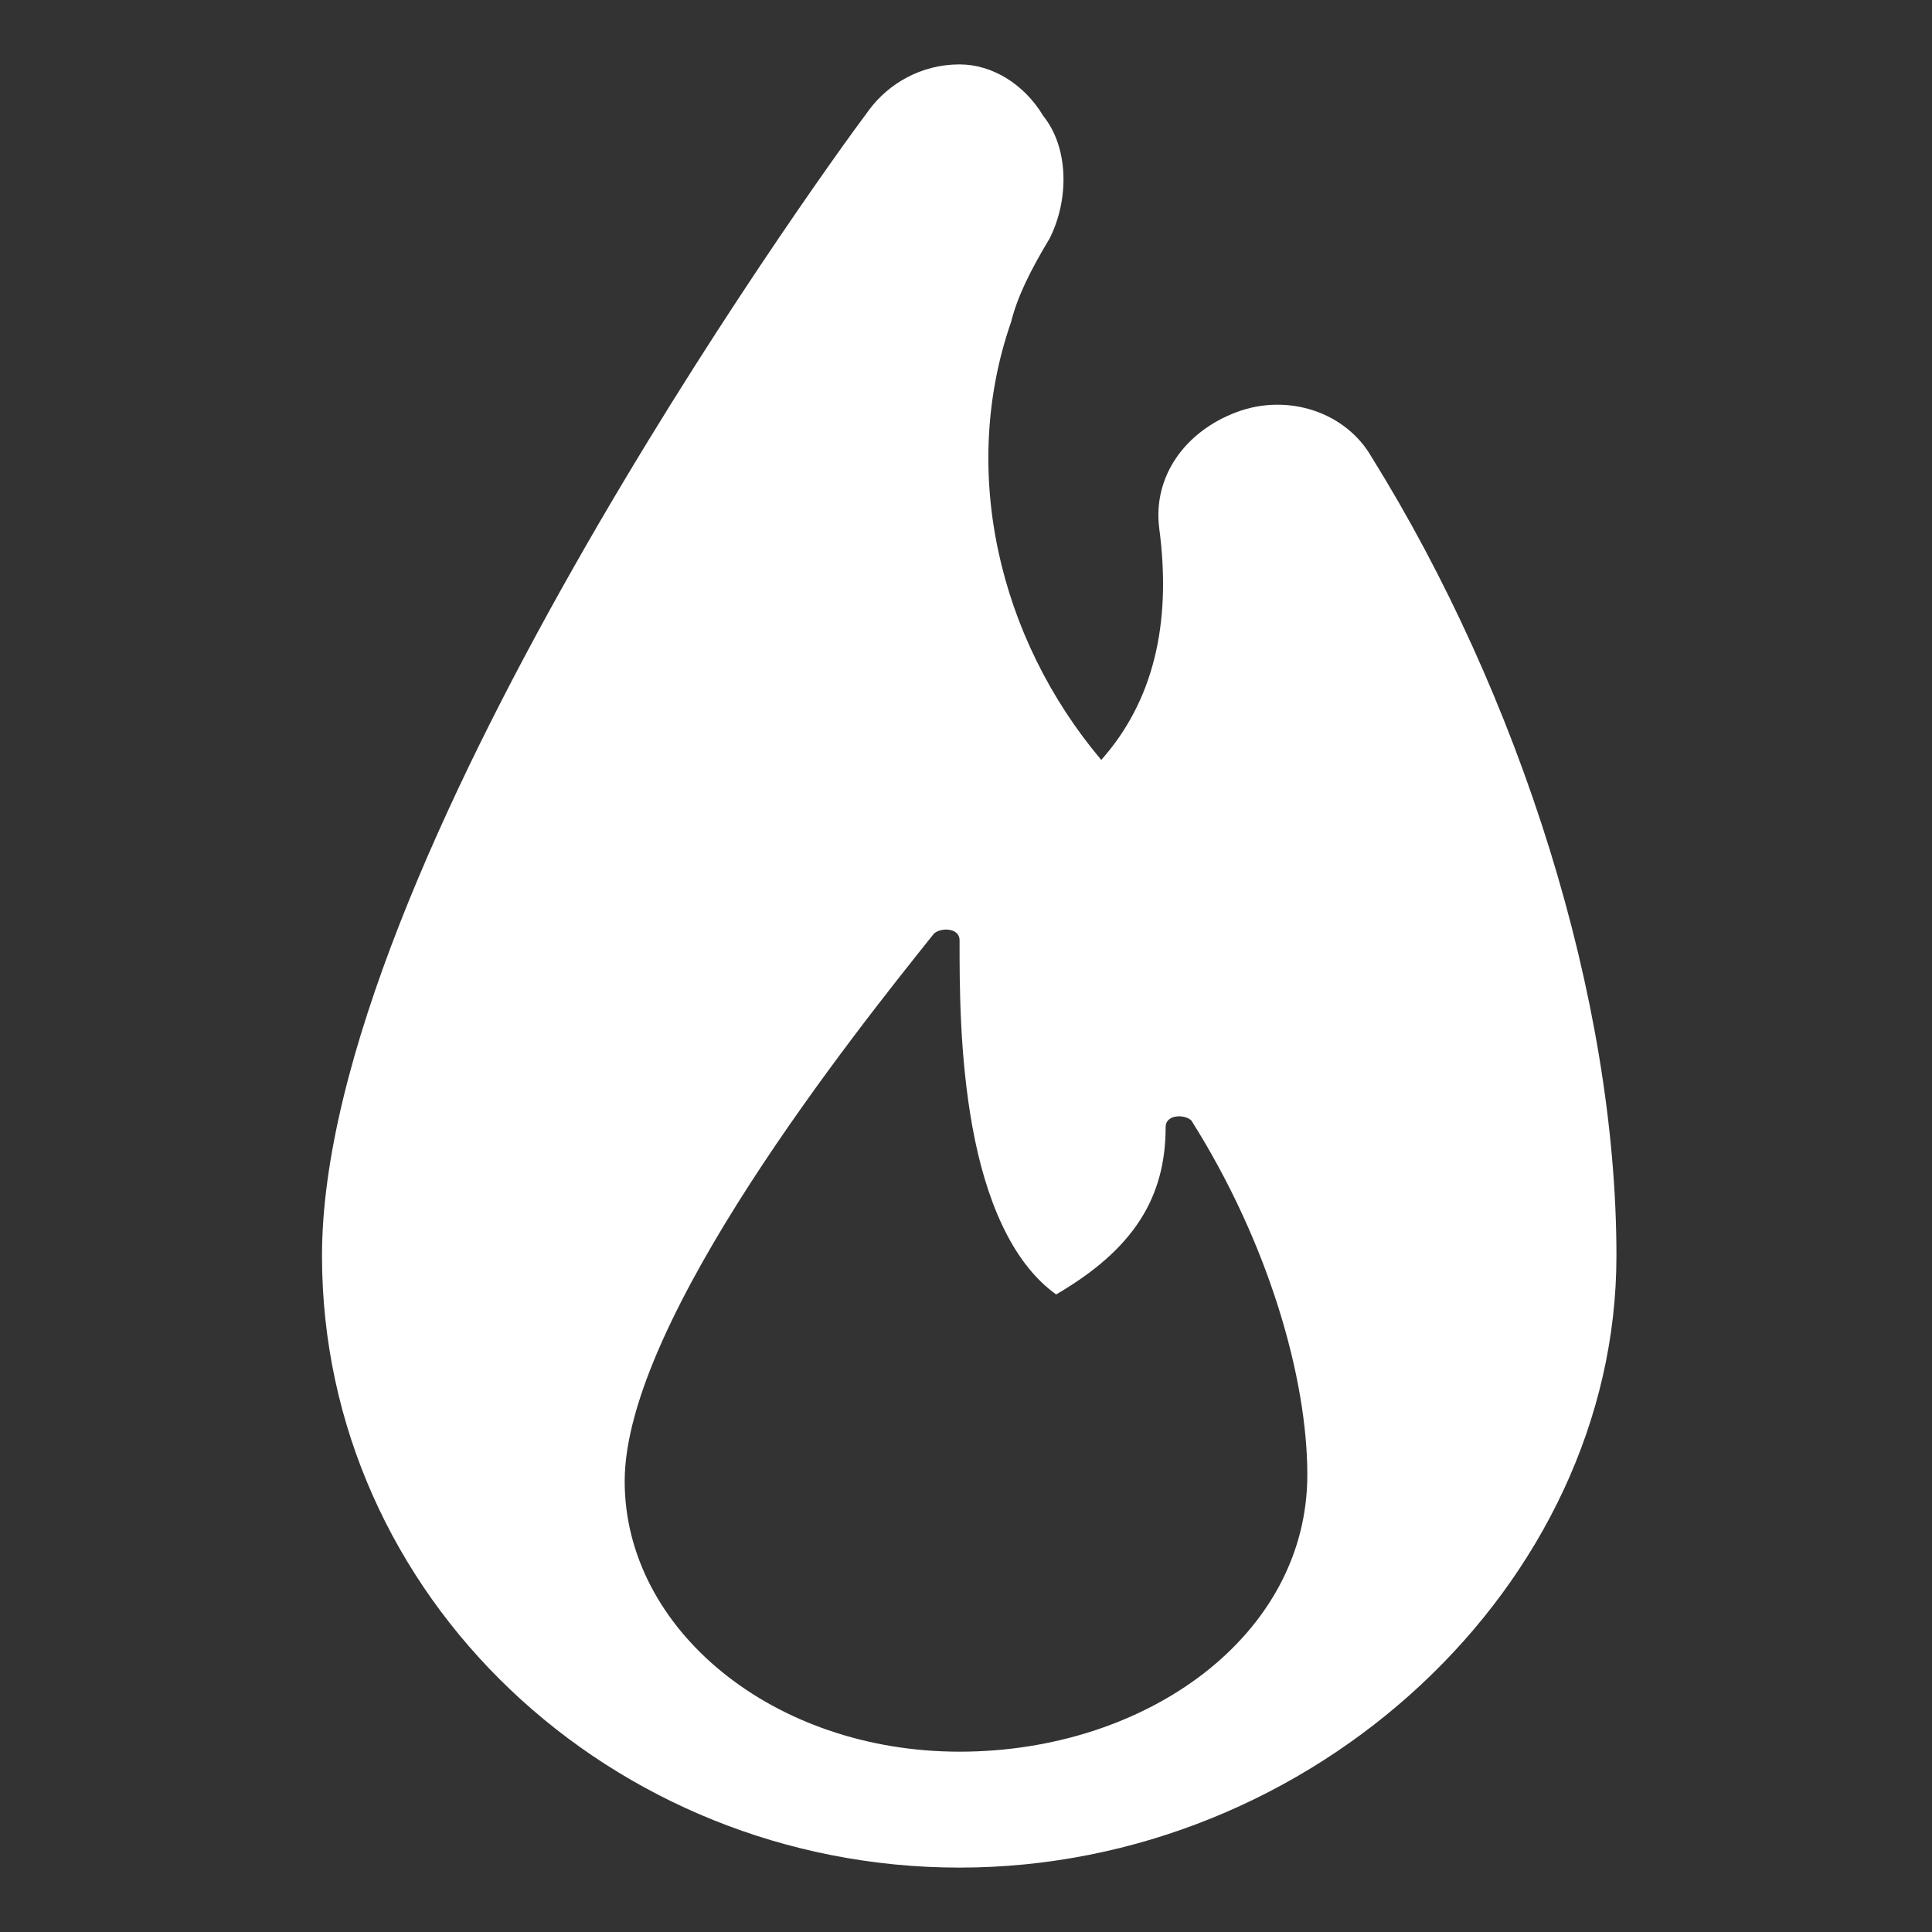 <?xml version="1.0" encoding="utf-8"?>
<!-- Generator: Adobe Illustrator 19.1.0, SVG Export Plug-In . SVG Version: 6.00 Build 0)  -->
<svg version="1.1" id="Layer_1" xmlns="http://www.w3.org/2000/svg" xmlns:xlink="http://www.w3.org/1999/xlink" x="0px" y="0px"
	 viewBox="0 0 30 30" style="enable-background:new 0 0 30 30;" xml:space="preserve">
<rect x="0" y="0" width="30" height="30" fill="#333333" stroke="none"/>
<style type="text/css">
	.st0{fill:#FFFFFF;}
</style>
<g id="Layer_46">
	<path class="st0" d="M21.3,7.1c-0.4-0.7-1.3-1-2.1-0.7c-0.8,0.3-1.3,1-1.2,1.8c0.2,1.5-0.1,2.7-0.9,3.6c-1.6-1.9-2.2-4.5-1.4-6.8
		c0.1-0.4,0.3-0.8,0.6-1.3c0.3-0.6,0.3-1.4-0.1-1.9C15.9,1.3,15.4,1,14.9,1c-0.6,0-1.1,0.3-1.4,0.7C12.6,2.9,5,13.5,5,19.5
		c0,5.3,4.5,9.5,9.9,9.5c5.5,0,10.2-4.4,10.2-9.5C25.1,15.5,23.6,10.8,21.3,7.1z M14.9,27.2c-2.9,0-5.2-1.9-5.2-4.2
		c0-2.5,3.6-7,4.8-8.5c0.1-0.1,0.4-0.1,0.4,0.1c0,0.7,0,1.8,0.2,2.9s0.6,2.1,1.3,2.6c1.2-0.7,1.7-1.5,1.7-2.6c0-0.2,0.3-0.2,0.4-0.1
		c1.2,1.9,1.8,4,1.8,5.5C20.3,25.4,17.8,27.2,14.9,27.2z"/>
</g>
</svg>
